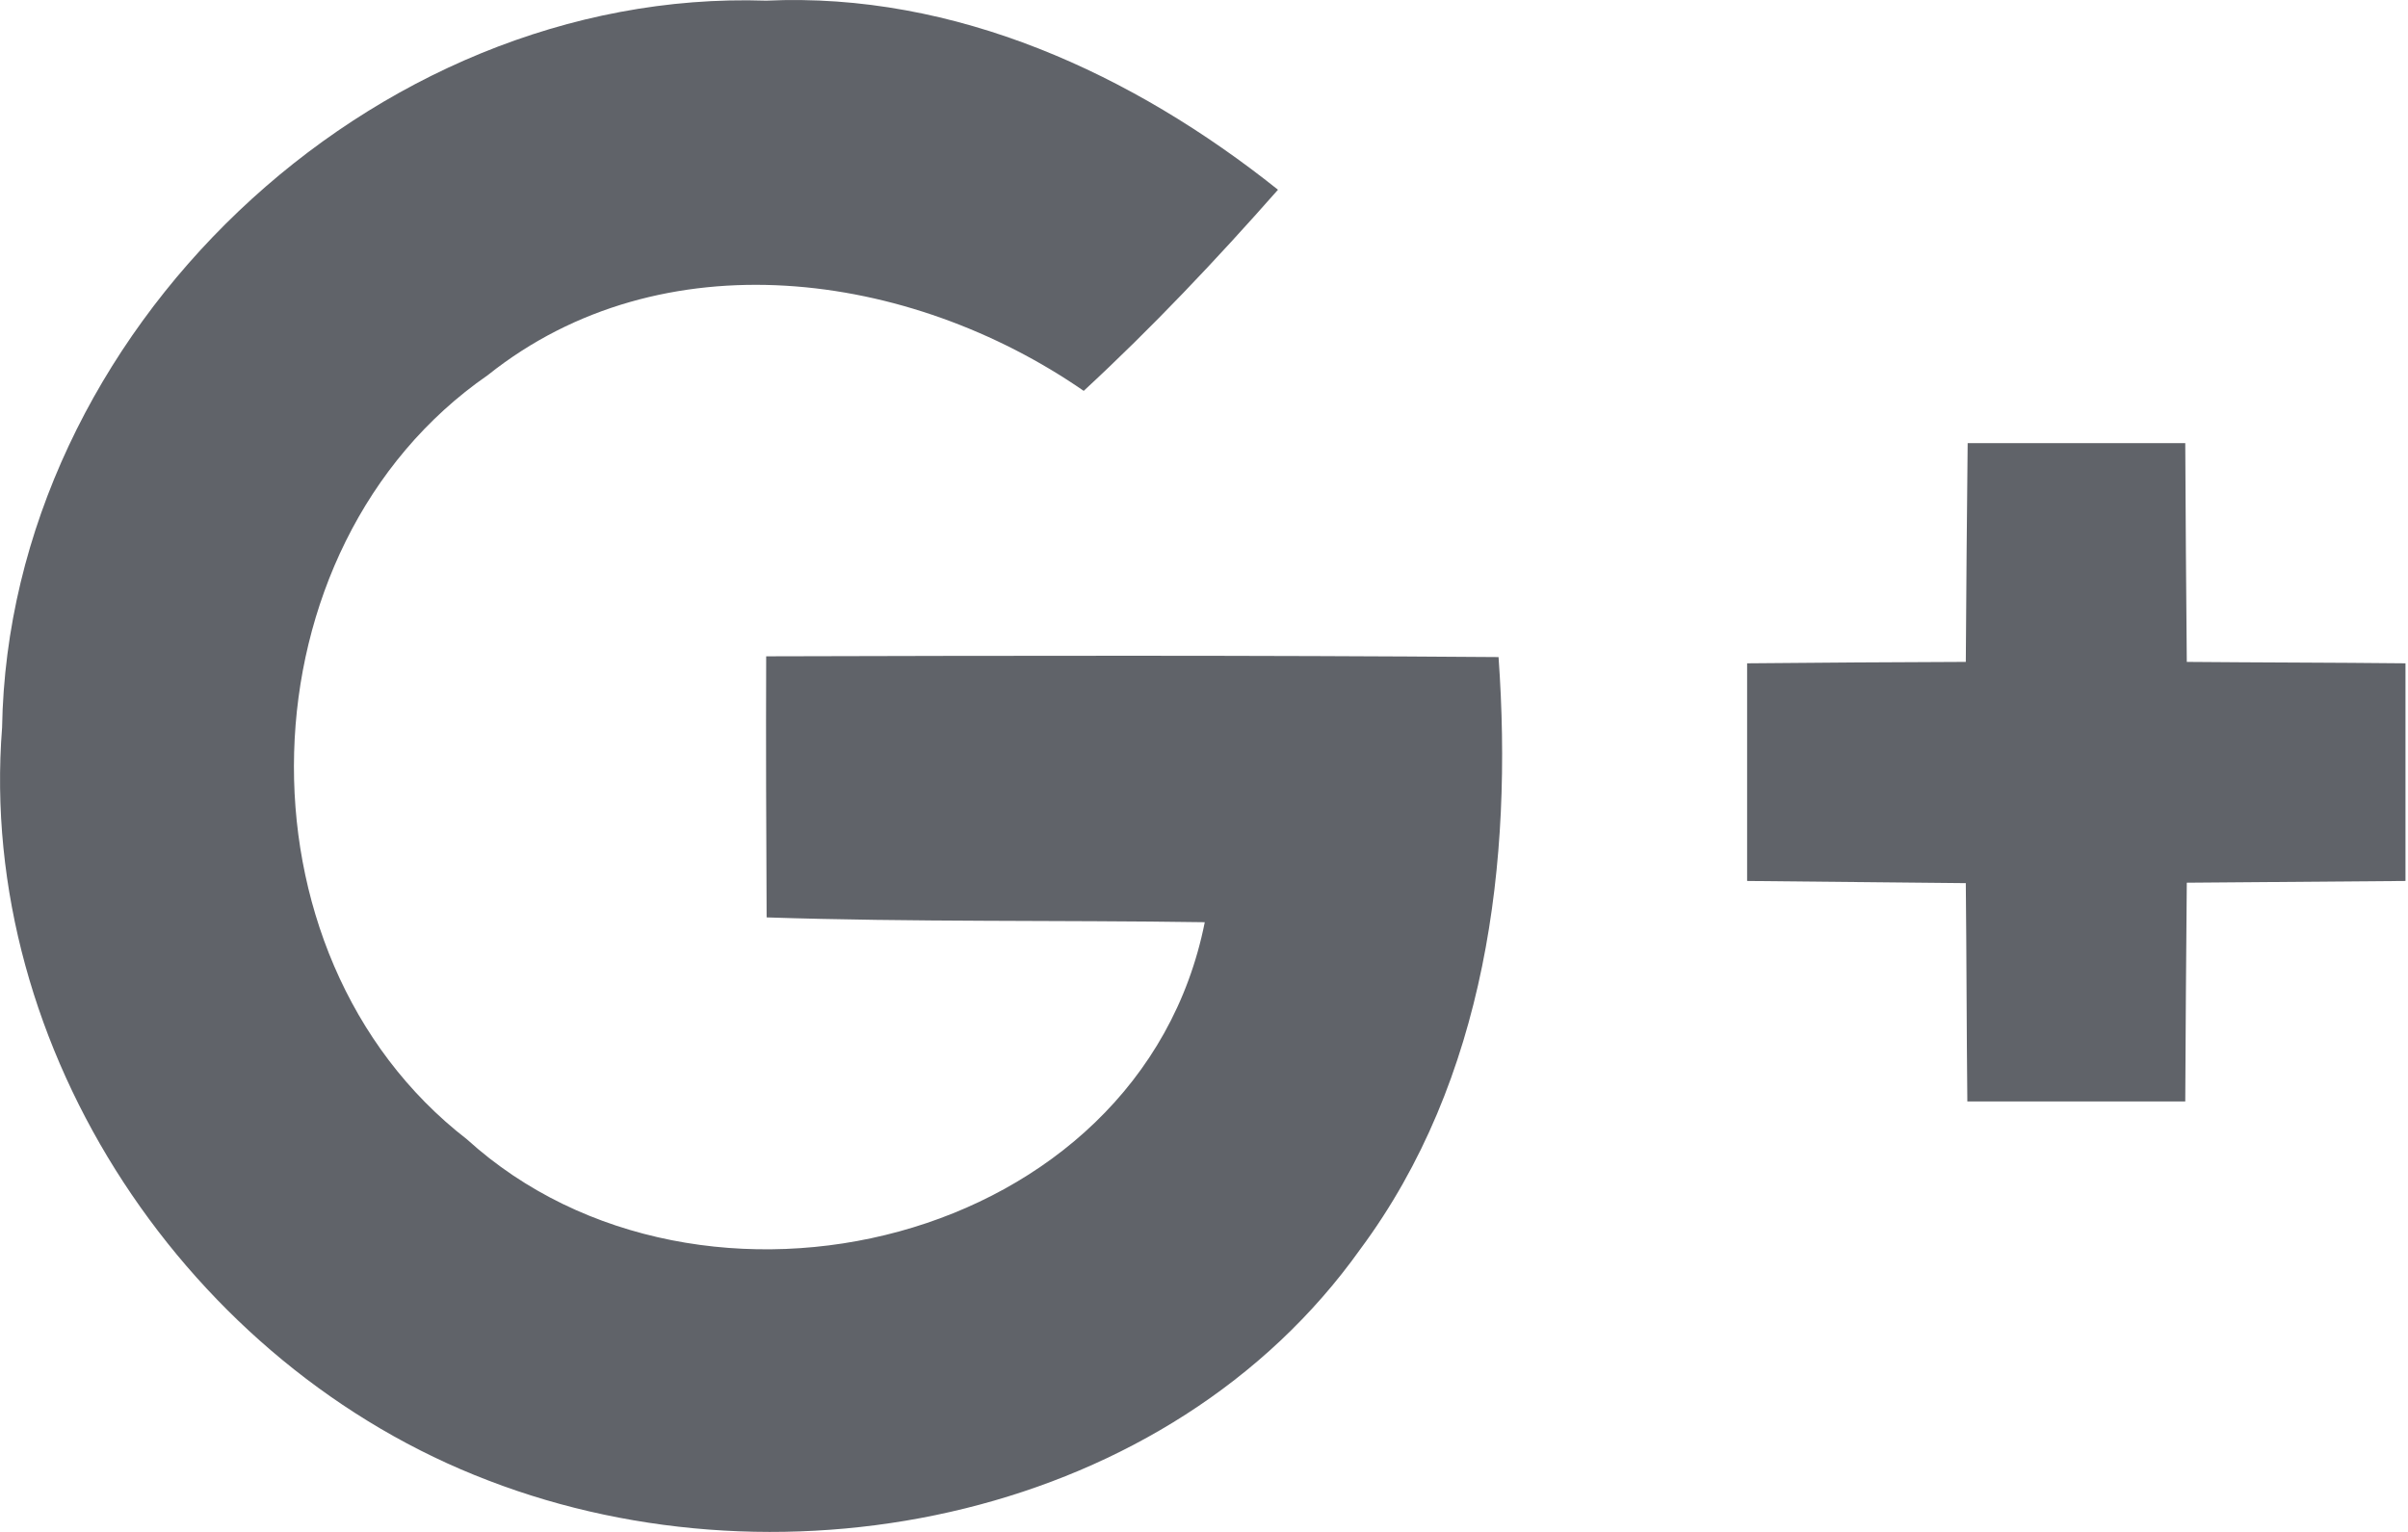<?xml version="1.0" encoding="UTF-8" standalone="no"?>
<svg width="22px" height="14px" viewBox="0 0 22 14" version="1.1" xmlns="http://www.w3.org/2000/svg" xmlns:xlink="http://www.w3.org/1999/xlink">
    <!-- Generator: Sketch 3.7.2 (28276) - http://www.bohemiancoding.com/sketch -->
    <title>icn - google plus - mid</title>
    <desc>Created with Sketch.</desc>
    <defs></defs>
    <g id="influencers-2" stroke="none" stroke-width="1" fill="none" fill-rule="evenodd">
        <g id="influencers---influencer---profile" transform="translate(-55, -427)" fill="#606369">
            <g id="icn---google-plus---mid" transform="translate(55, 427)">
                <path d="M0.019,6.65 C0.079,3.044 3.394,-0.114 7,0.006 C8.728,-0.074 10.352,0.677 11.676,1.734 C11.111,2.375 10.526,2.994 9.901,3.572 C8.31,2.472 6.048,2.158 4.457,3.428 C2.181,5.002 2.077,8.719 4.267,10.413 C6.395,12.345 10.419,11.386 11.007,8.428 C9.674,8.408 8.337,8.428 7.004,8.384 C7,7.589 6.997,6.793 7,5.998 C9.229,5.992 11.459,5.988 13.691,6.005 C13.825,7.876 13.577,9.868 12.428,11.416 C10.686,13.865 7.191,14.581 4.464,13.531 C1.726,12.488 -0.212,9.597 0.019,6.65 Z M17.977,4.05 L19.965,4.05 C19.969,4.715 19.972,5.384 19.979,6.049 C20.644,6.055 21.312,6.055 21.977,6.062 L21.977,8.051 C21.312,8.057 20.647,8.061 19.979,8.067 C19.972,8.736 19.969,9.401 19.965,10.066 L17.974,10.066 C17.967,9.401 17.967,8.736 17.96,8.071 C17.295,8.064 16.627,8.057 15.962,8.051 L15.962,6.062 C16.627,6.055 17.292,6.052 17.96,6.049 C17.964,5.38 17.97,4.715 17.977,4.05 Z" id="Combined-Shape"></path>
            </g>
        </g>
    </g>
</svg>